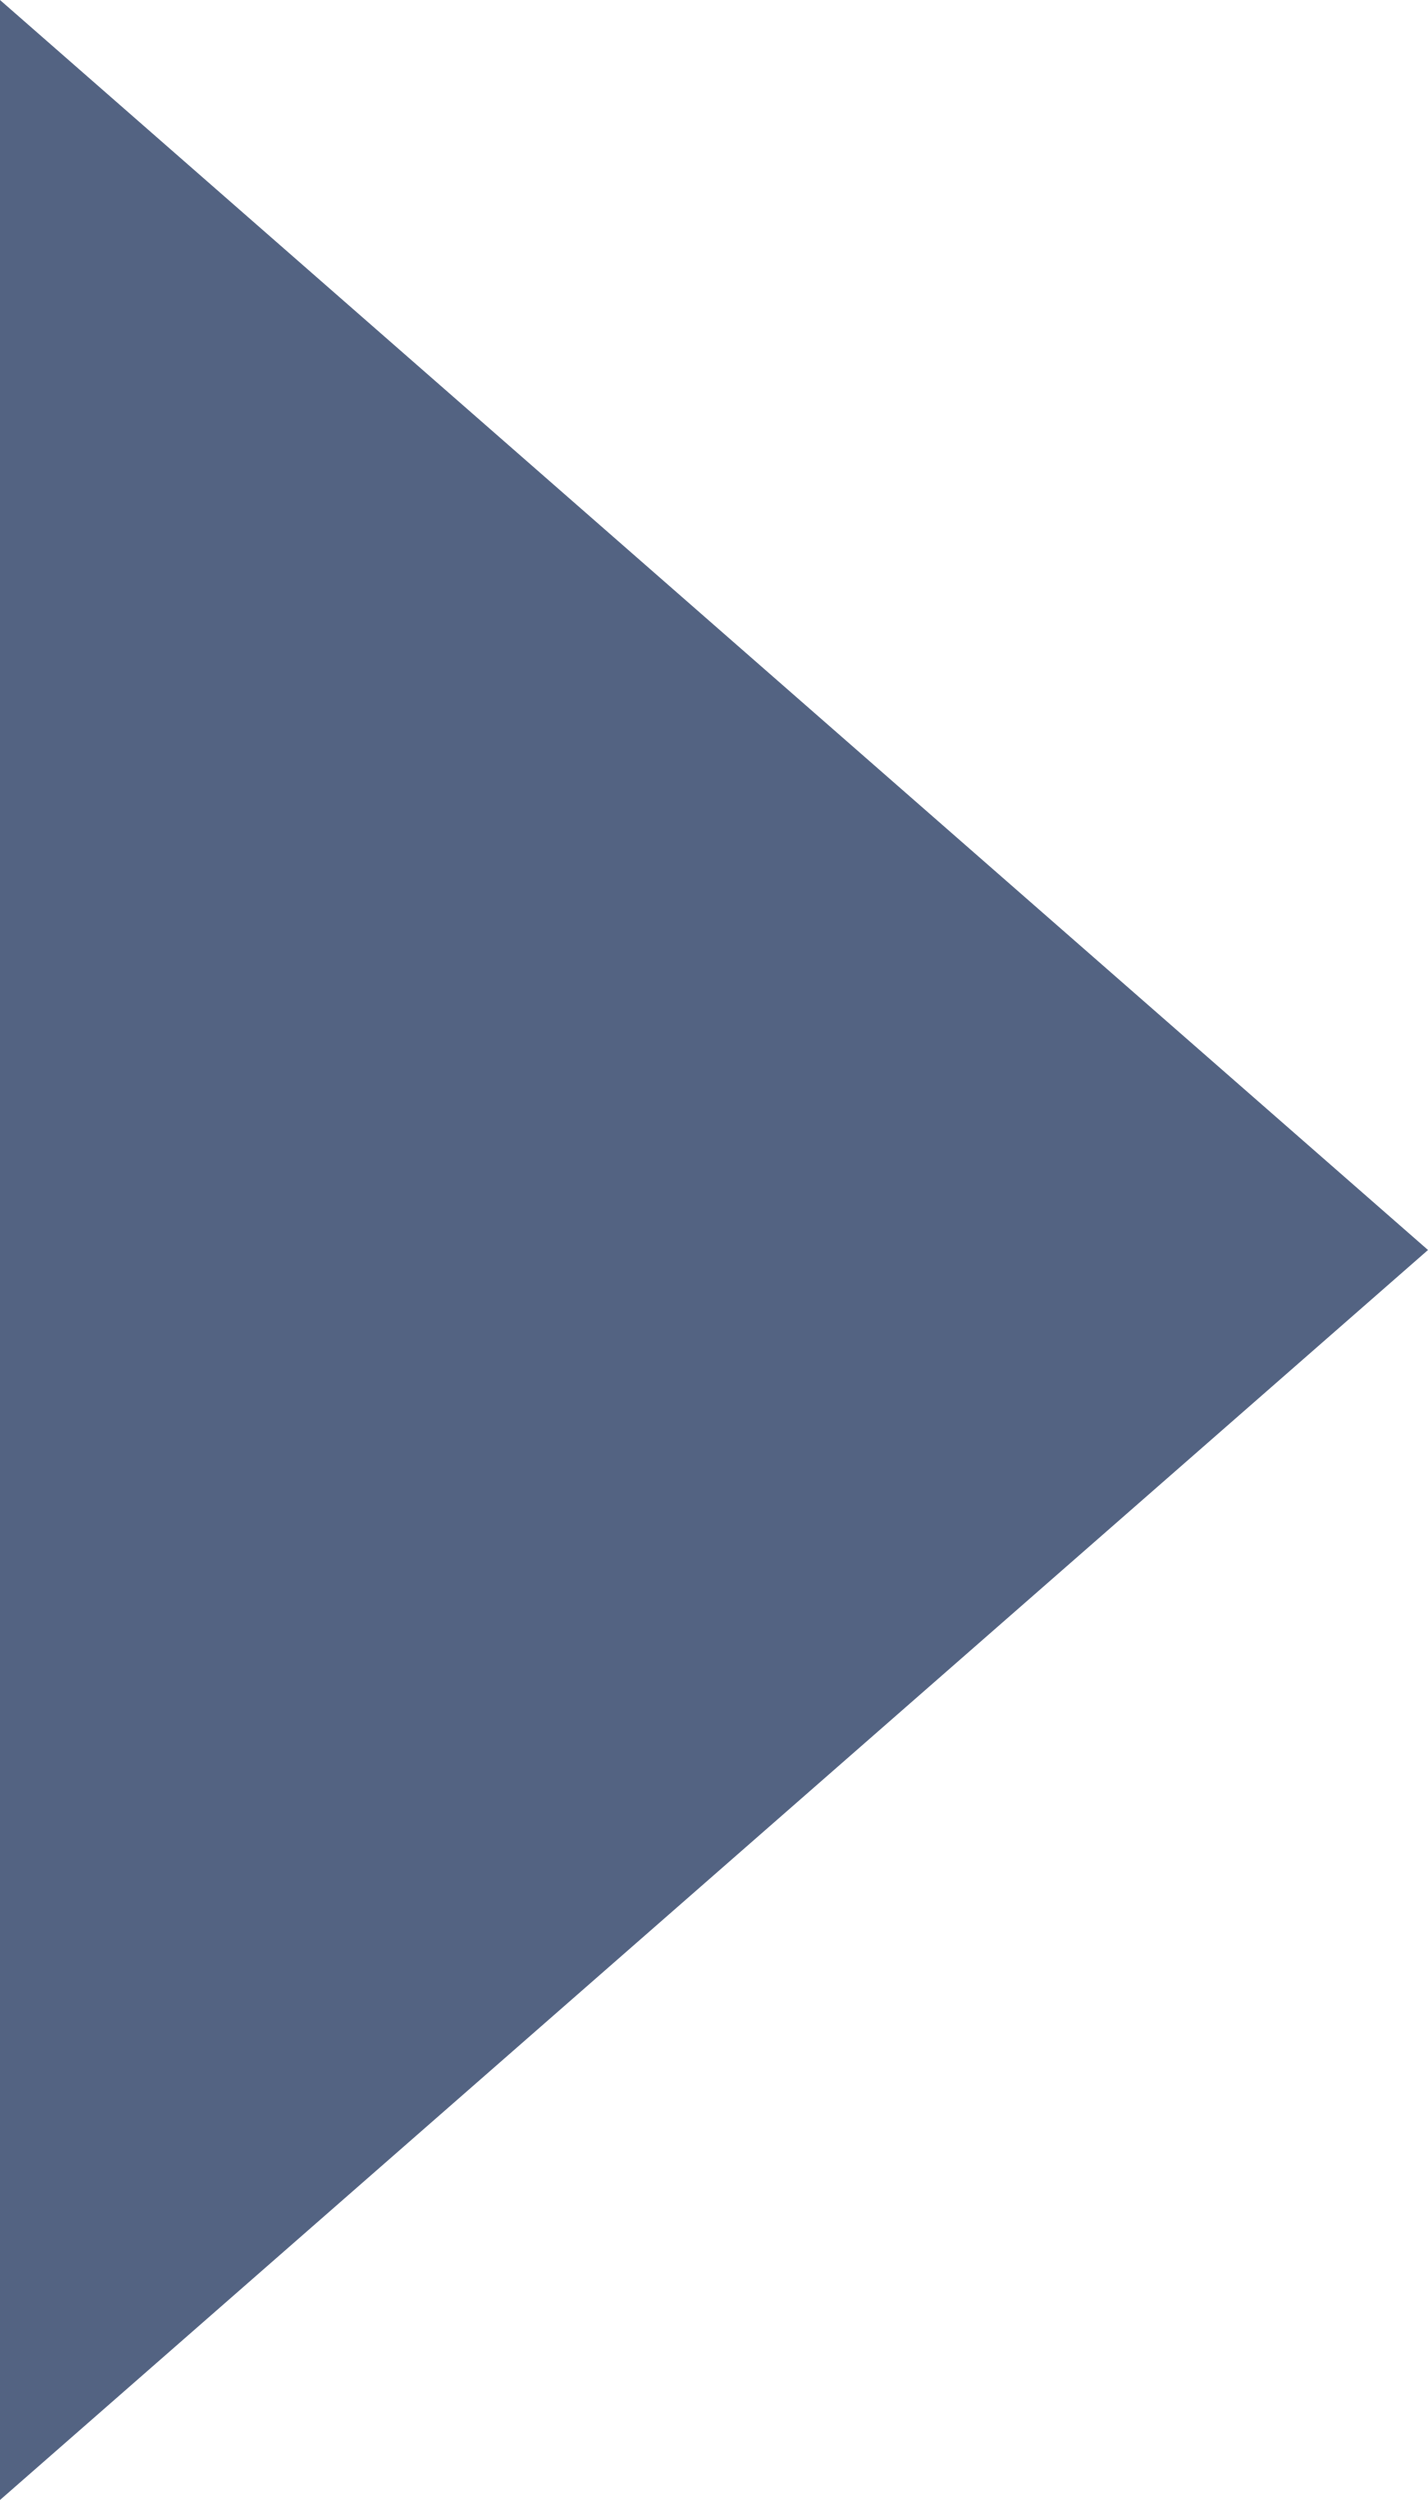 <svg ti:v="1" width="4" height="7" viewBox="0 0 4 7" xmlns="http://www.w3.org/2000/svg" xmlns:ti="urn:schemas-jetbrains-com:tisvg"><rect id="frame" width="4" height="7" fill="none"/><path fill-rule="evenodd" d="M0 7V0l4 3.5L0 7z" fill="#536382"/></svg>